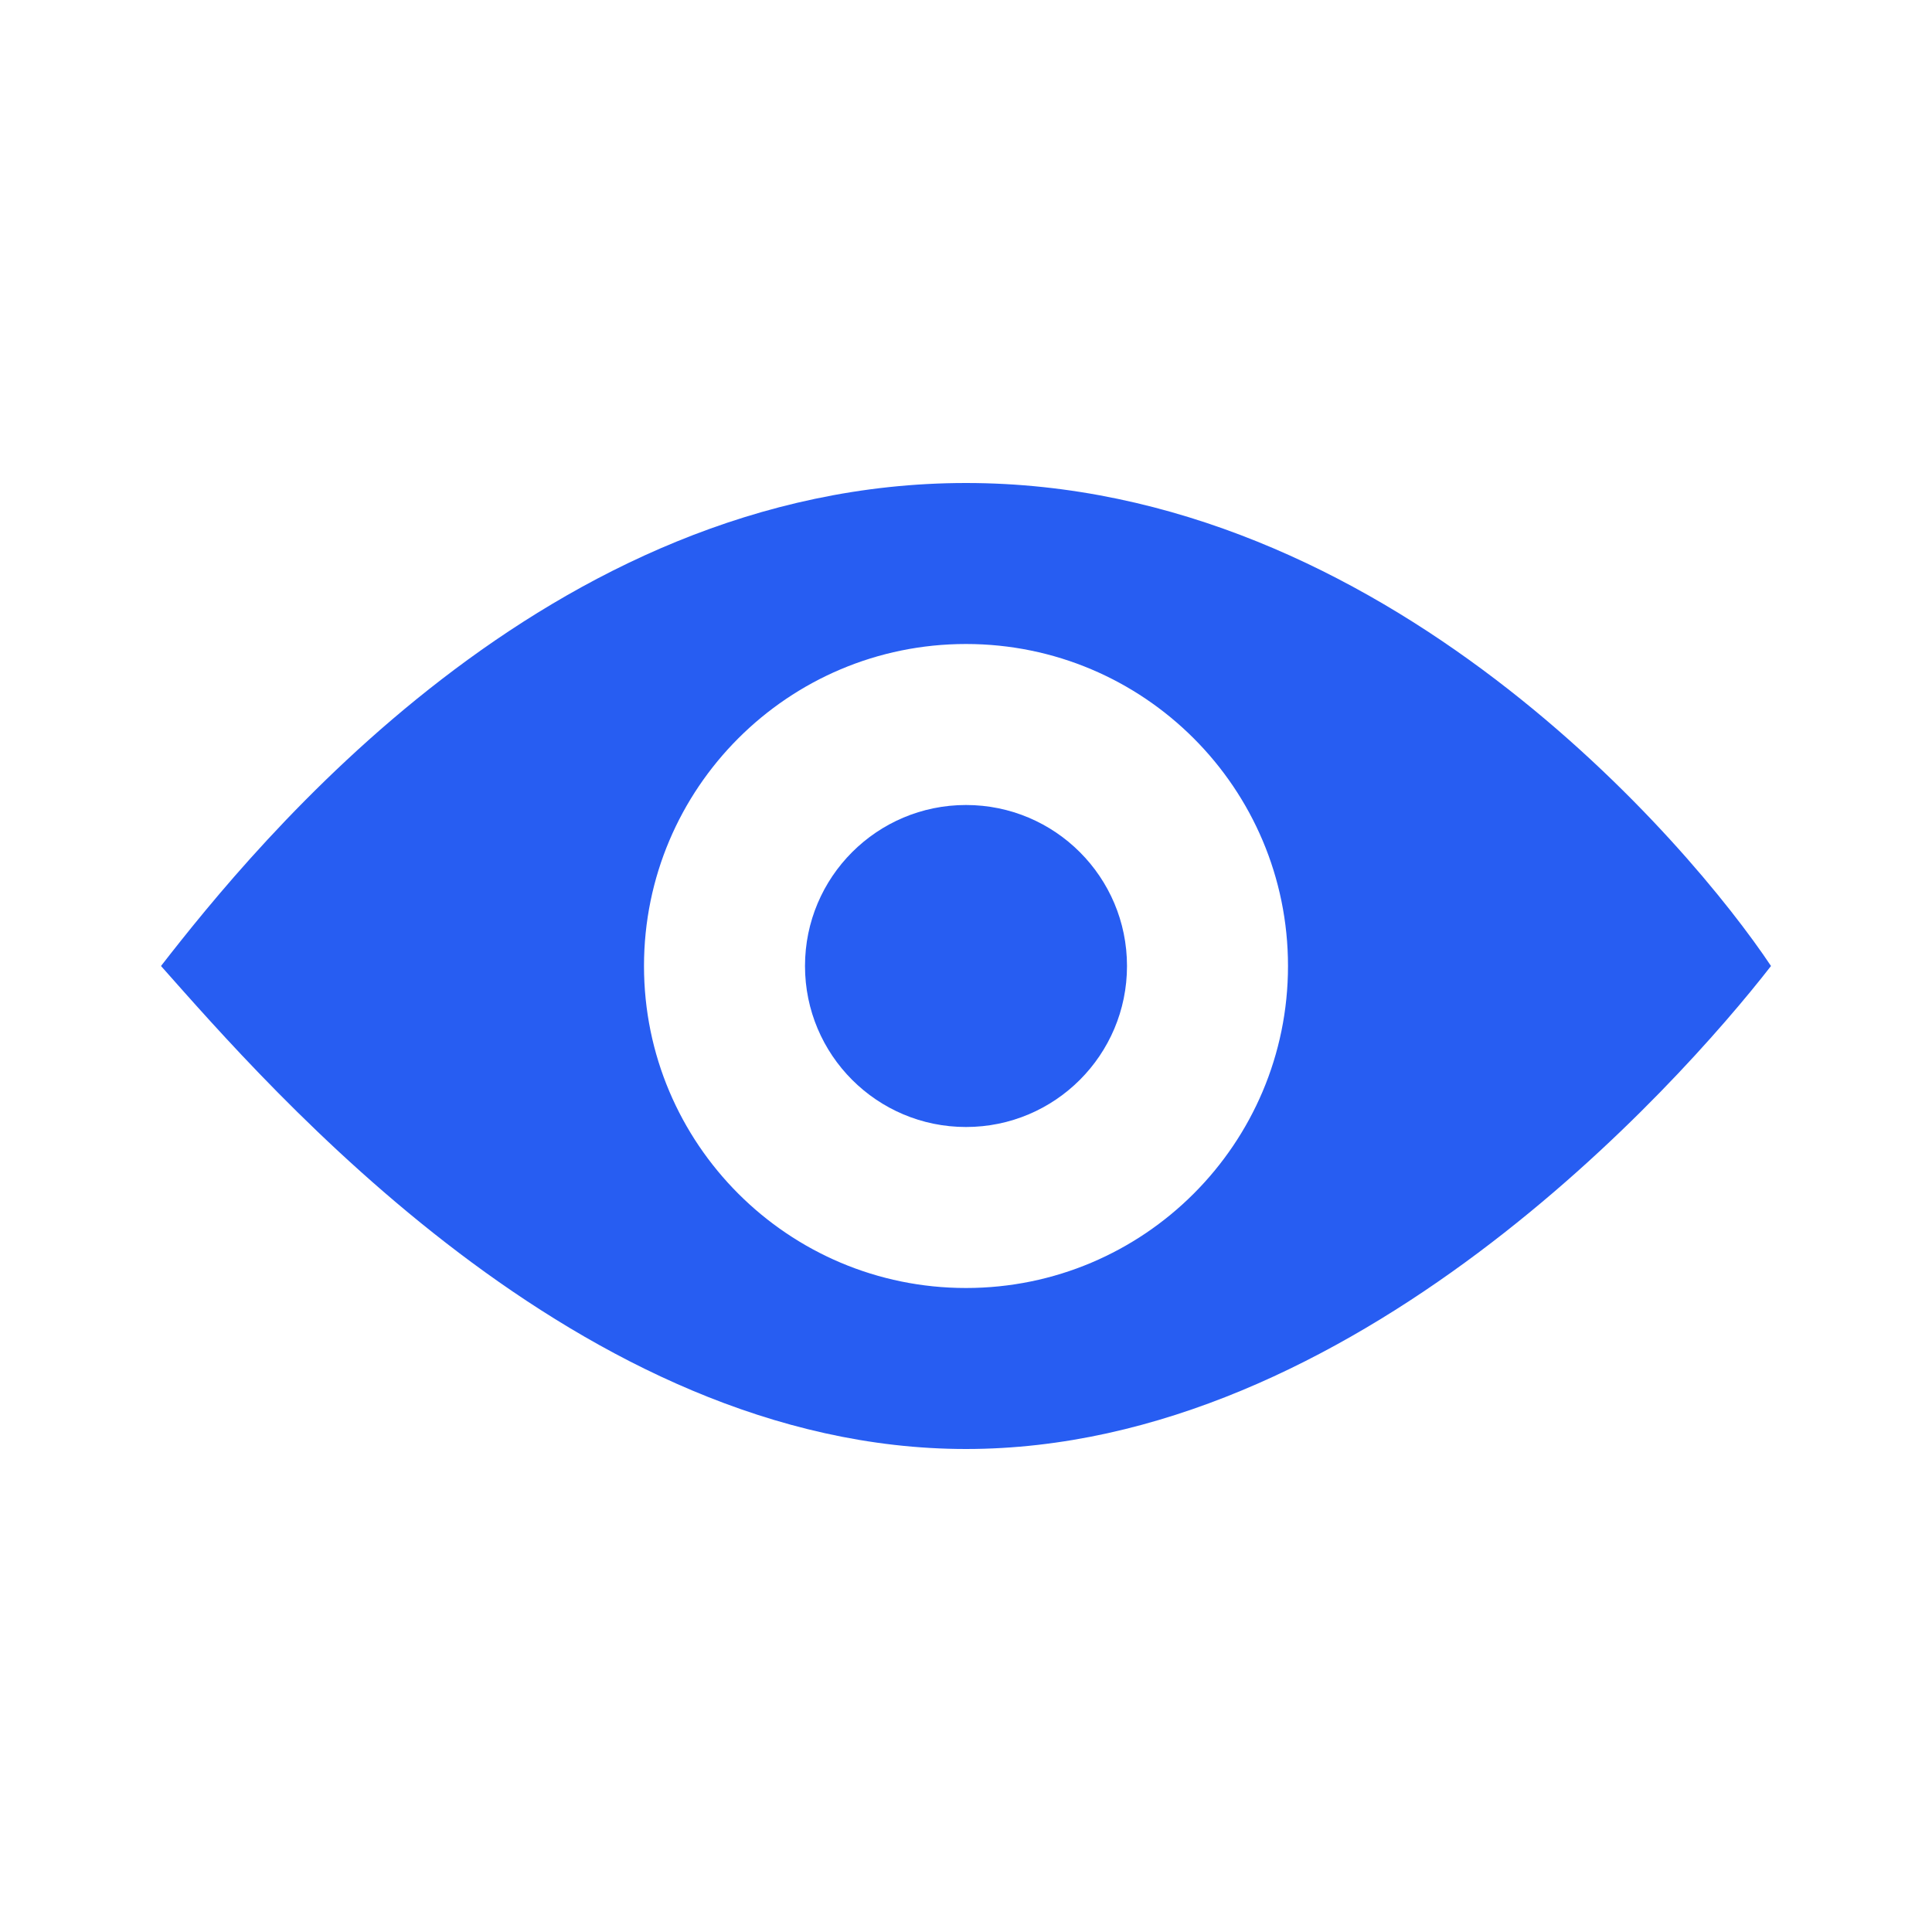 <svg width="24" height="24" viewBox="0 0 24 24" version="1.1" xmlns="http://www.w3.org/2000/svg" xmlns:xlink="http://www.w3.org/1999/xlink">
<title>action-ico</title>
<desc>Created using Figma</desc>
<g id="Canvas" transform="translate(1977 -43)">
<clipPath id="clip-0" clip-rule="evenodd">
<path d="M -1977 43L -1953 43L -1953 67L -1977 67L -1977 43Z" fill="#FFFFFF"/>
</clipPath>
<g id="action-ico" clip-path="url(#clip-0)">
<g id="view">
<use xlink:href="#path0_fill" transform="translate(-1975 49)" fill="#275DF2"/>
<use xlink:href="#path1_fill" transform="translate(-1975 49)" fill="#275DF2"/>
</g>
</g>
</g>
<defs>
<path id="path0_fill" fill-rule="evenodd" d="M 0 6C 1.167 4.5 4.8 0 10 0C 15.2 0 19 4.5 20 6C 18.833 7.5 14.8 12 10 12C 5.2 12 1.333 7.5 0 6ZM 10 10C 12.209 10 14 8.209 14 6C 14 3.791 12.209 2 10 2C 7.791 2 6 3.791 6 6C 6 8.209 7.791 10 10 10Z"/>
<path id="path1_fill" d="M 12 6C 12 7.105 11.105 8 10 8C 8.895 8 8 7.105 8 6C 8 4.895 8.895 4 10 4C 11.105 4 12 4.895 12 6Z"/>
</defs>
</svg>
